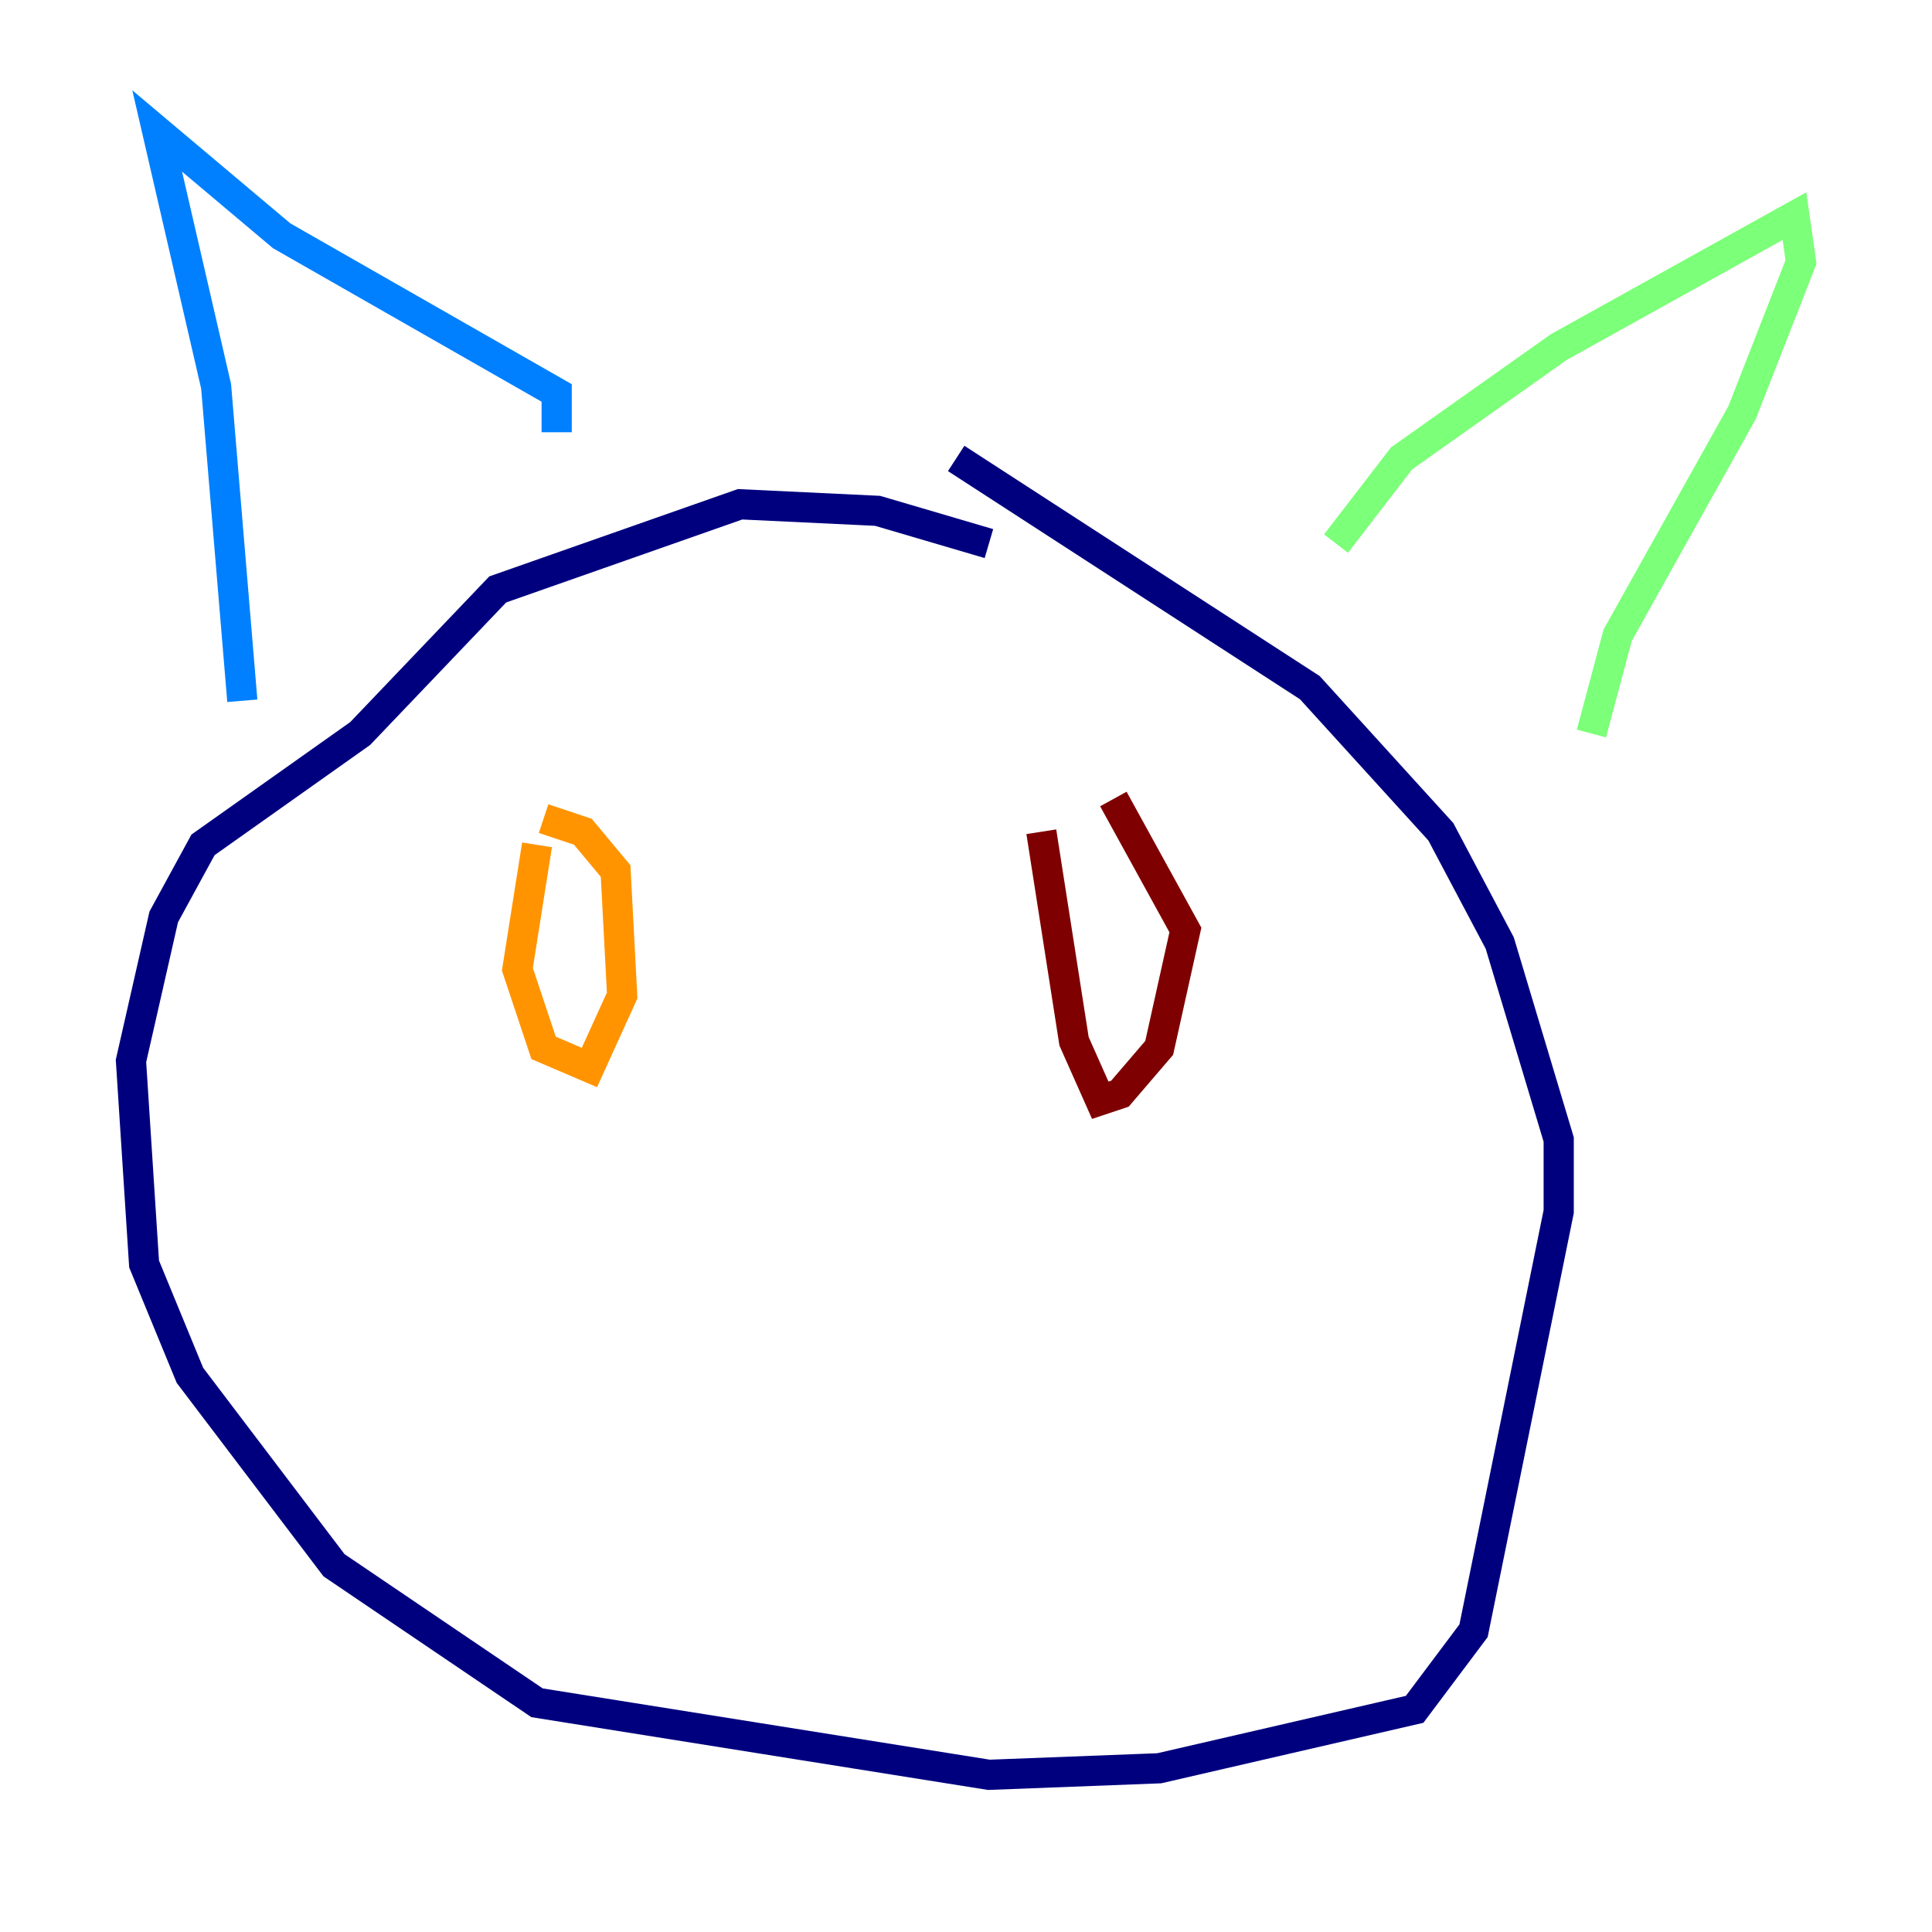 <?xml version="1.0" encoding="utf-8" ?>
<svg baseProfile="tiny" height="128" version="1.2" viewBox="0,0,128,128" width="128" xmlns="http://www.w3.org/2000/svg" xmlns:ev="http://www.w3.org/2001/xml-events" xmlns:xlink="http://www.w3.org/1999/xlink"><defs /><polyline fill="none" points="65.519,36.014 58.142,33.844 49.031,33.41 32.976,39.051 23.864,48.597 13.451,55.973 10.848,60.746 8.678,70.291 9.546,83.742 12.583,91.119 22.129,103.702 35.58,112.814 65.519,117.586 76.8,117.153 93.722,113.248 97.627,108.041 103.268,80.271 103.268,75.498 99.363,62.481 95.458,55.105 86.78,45.559 63.349,30.373" stroke="#00007f" stroke-width="2" /><polyline fill="none" points="16.054,46.427 14.319,25.6 10.414,8.678 18.658,15.62 36.881,26.034 36.881,28.637" stroke="#0080ff" stroke-width="2" /><polyline fill="none" points="88.515,36.014 92.854,30.373 103.268,22.997 118.888,14.319 119.322,17.356 115.417,27.336 107.173,42.088 105.437,48.597" stroke="#7cff79" stroke-width="2" /><polyline fill="none" points="35.58,55.973 34.278,64.217 36.014,69.424 39.051,70.725 41.22,65.953 40.786,57.709 38.617,55.105 36.014,54.237" stroke="#ff9400" stroke-width="2" /><polyline fill="none" points="68.99,55.105 71.159,68.99 72.895,72.895 74.197,72.461 76.8,69.424 78.536,61.614 73.763,52.936" stroke="#7f0000" stroke-width="2" /></svg>